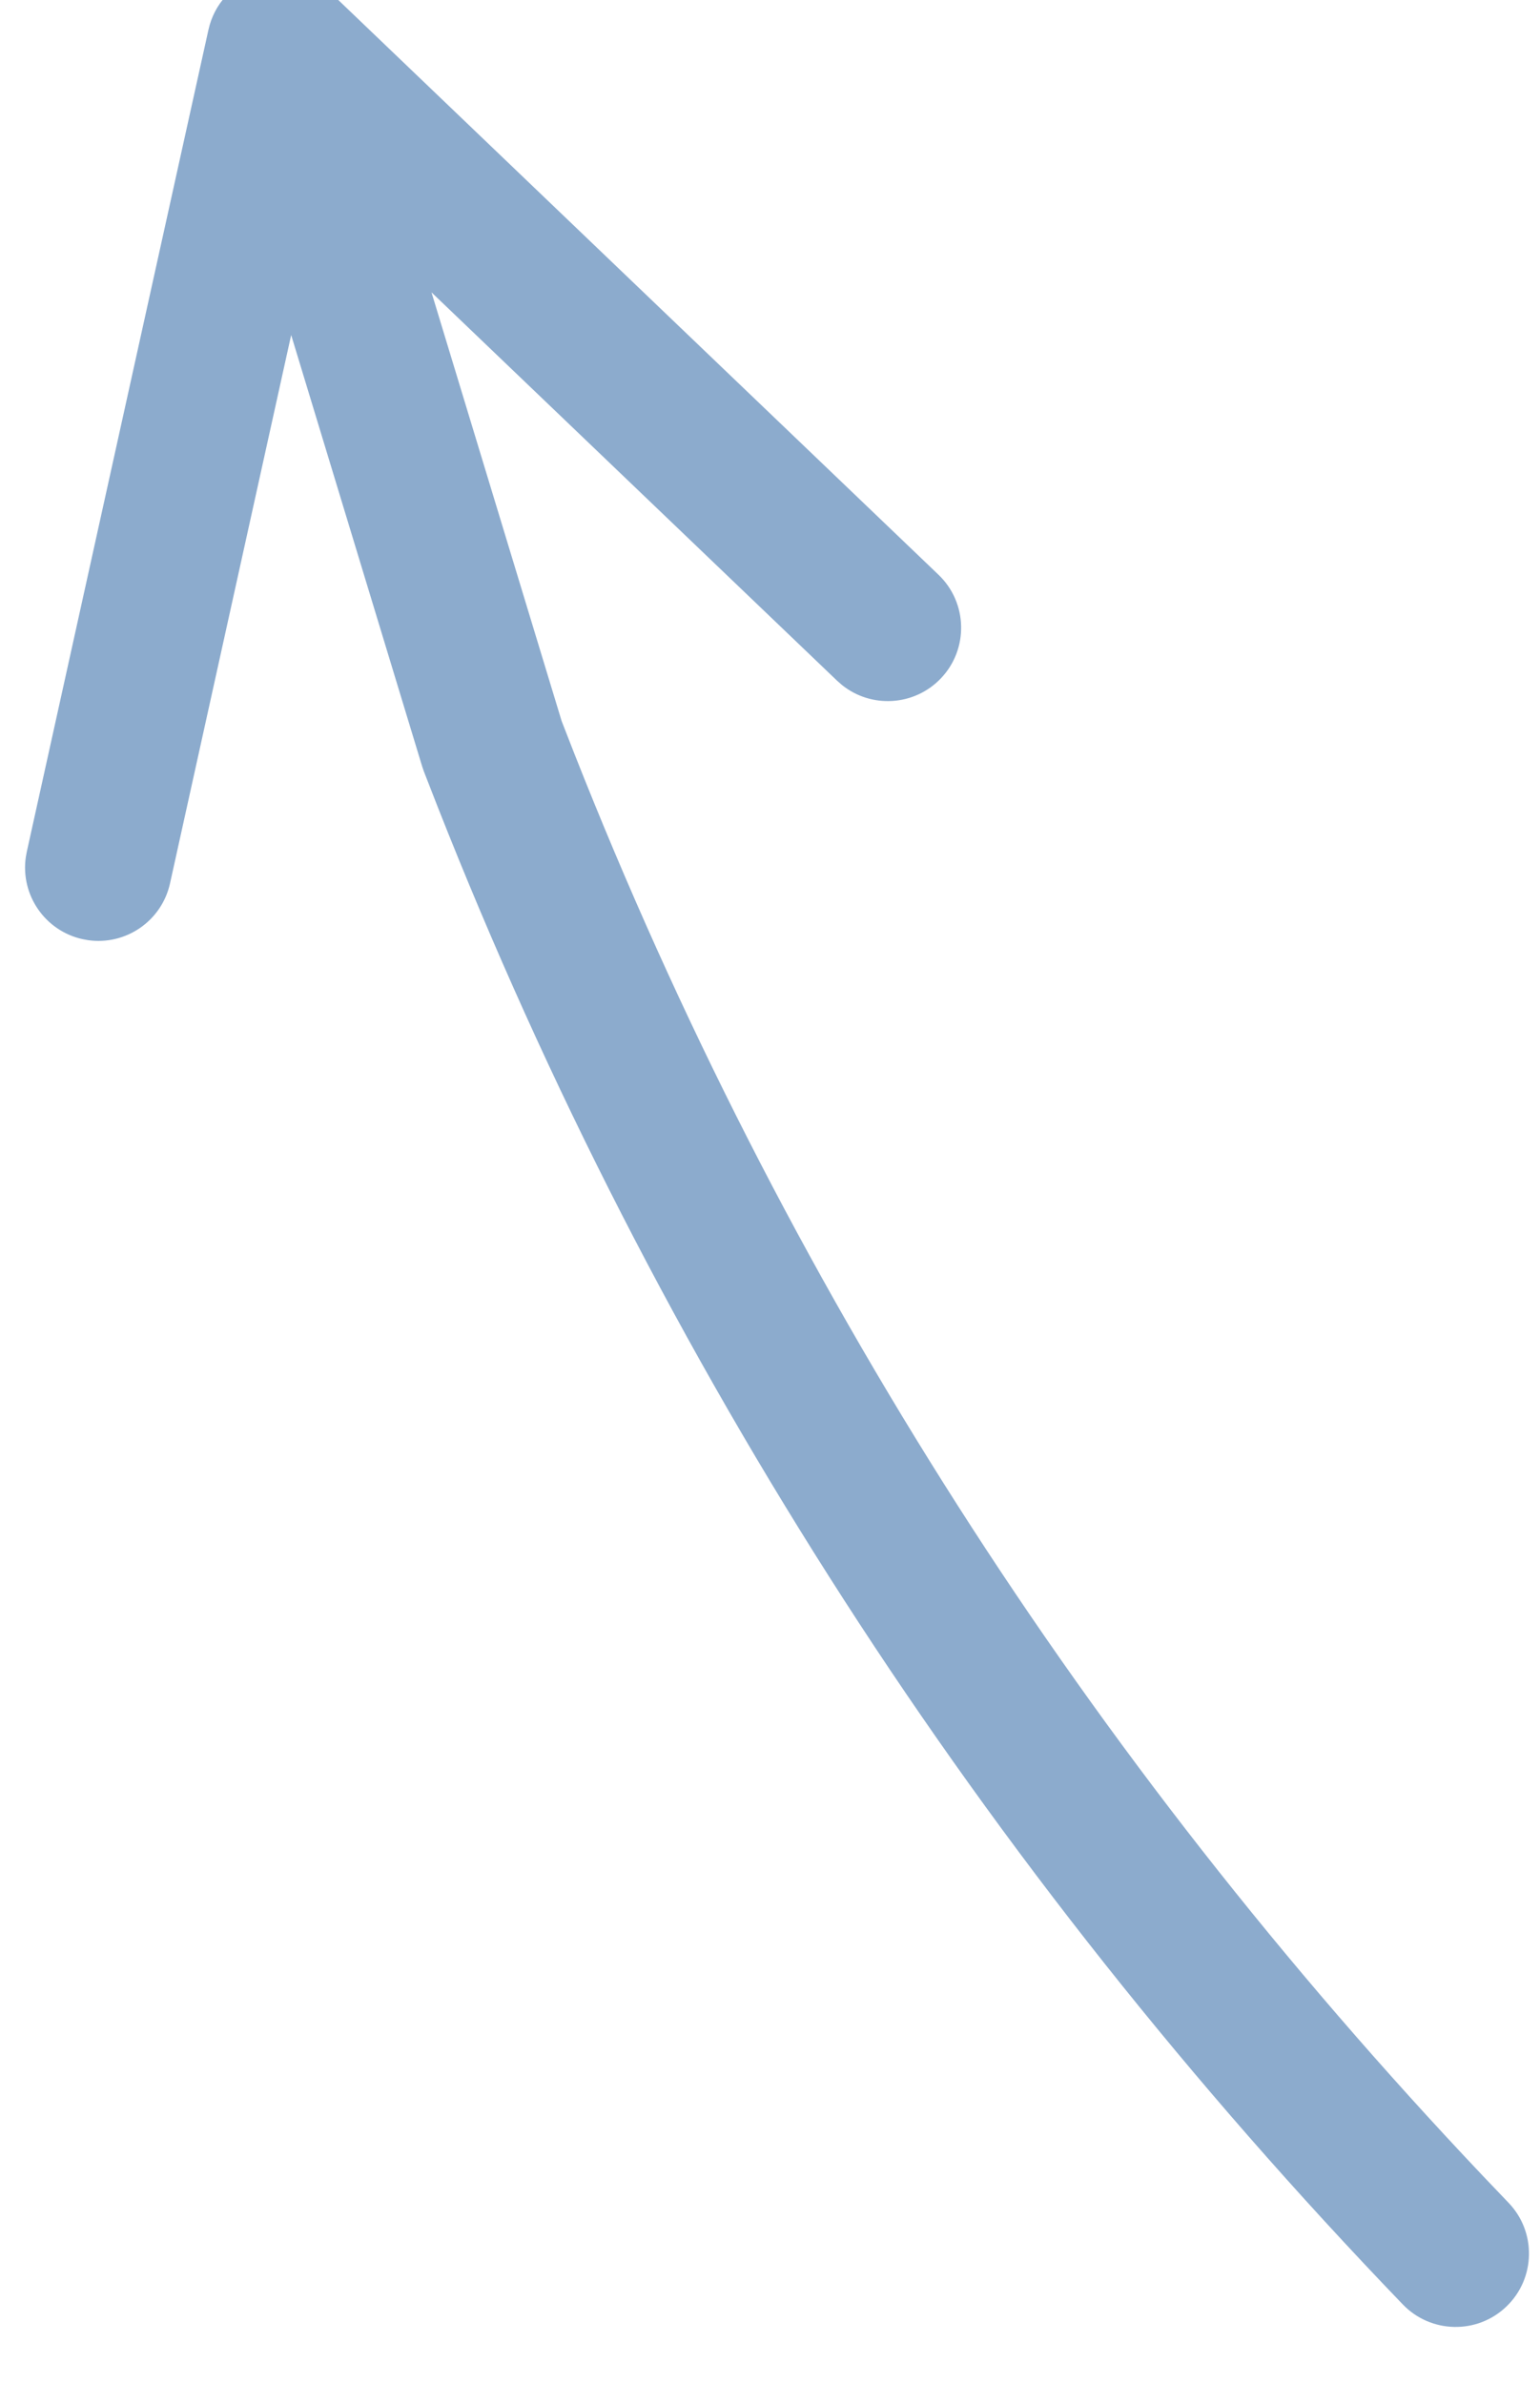 <?xml version="1.0" encoding="utf-8"?>
<svg xmlns="http://www.w3.org/2000/svg" xmlns:xlink="http://www.w3.org/1999/xlink" width="42px" height="65px" viewBox="0 0 42 65" version="1.1">
	<title>Path 8</title>
	<g id="Redesign" stroke="none" stroke-width="1" fill="none" fill-rule="evenodd">
		<g id="app-start" transform="translate(-179, -566)" fill="#8CABCD" fill-rule="nonzero">
			<path id="Path-8" d="M187.905,565.7 L188.02,565.803 L204.596,581.671 C205.394,582.435 205.421,583.701 204.658,584.498 C203.934,585.254 202.76,585.319 201.96,584.674 L201.83,584.56 L190.768,573.971 L194.318,585.661 L194.661,586.54 C200.347,600.955 208.6,613.876 219.431,625.313 L220.141,626.057 C220.907,626.853 220.882,628.119 220.086,628.885 C219.29,629.651 218.024,629.626 217.258,628.83 C205.713,616.83 196.934,603.213 190.933,587.989 L190.561,587.035 L190.514,586.898 L186.941,575.134 L183.637,590.085 C183.409,591.115 182.426,591.782 181.399,591.633 L181.252,591.606 C180.223,591.379 179.555,590.396 179.704,589.369 L179.731,589.222 L184.684,566.816 C185.009,565.344 186.77,564.763 187.905,565.7 Z"/>
		</g>
	</g>
</svg>
